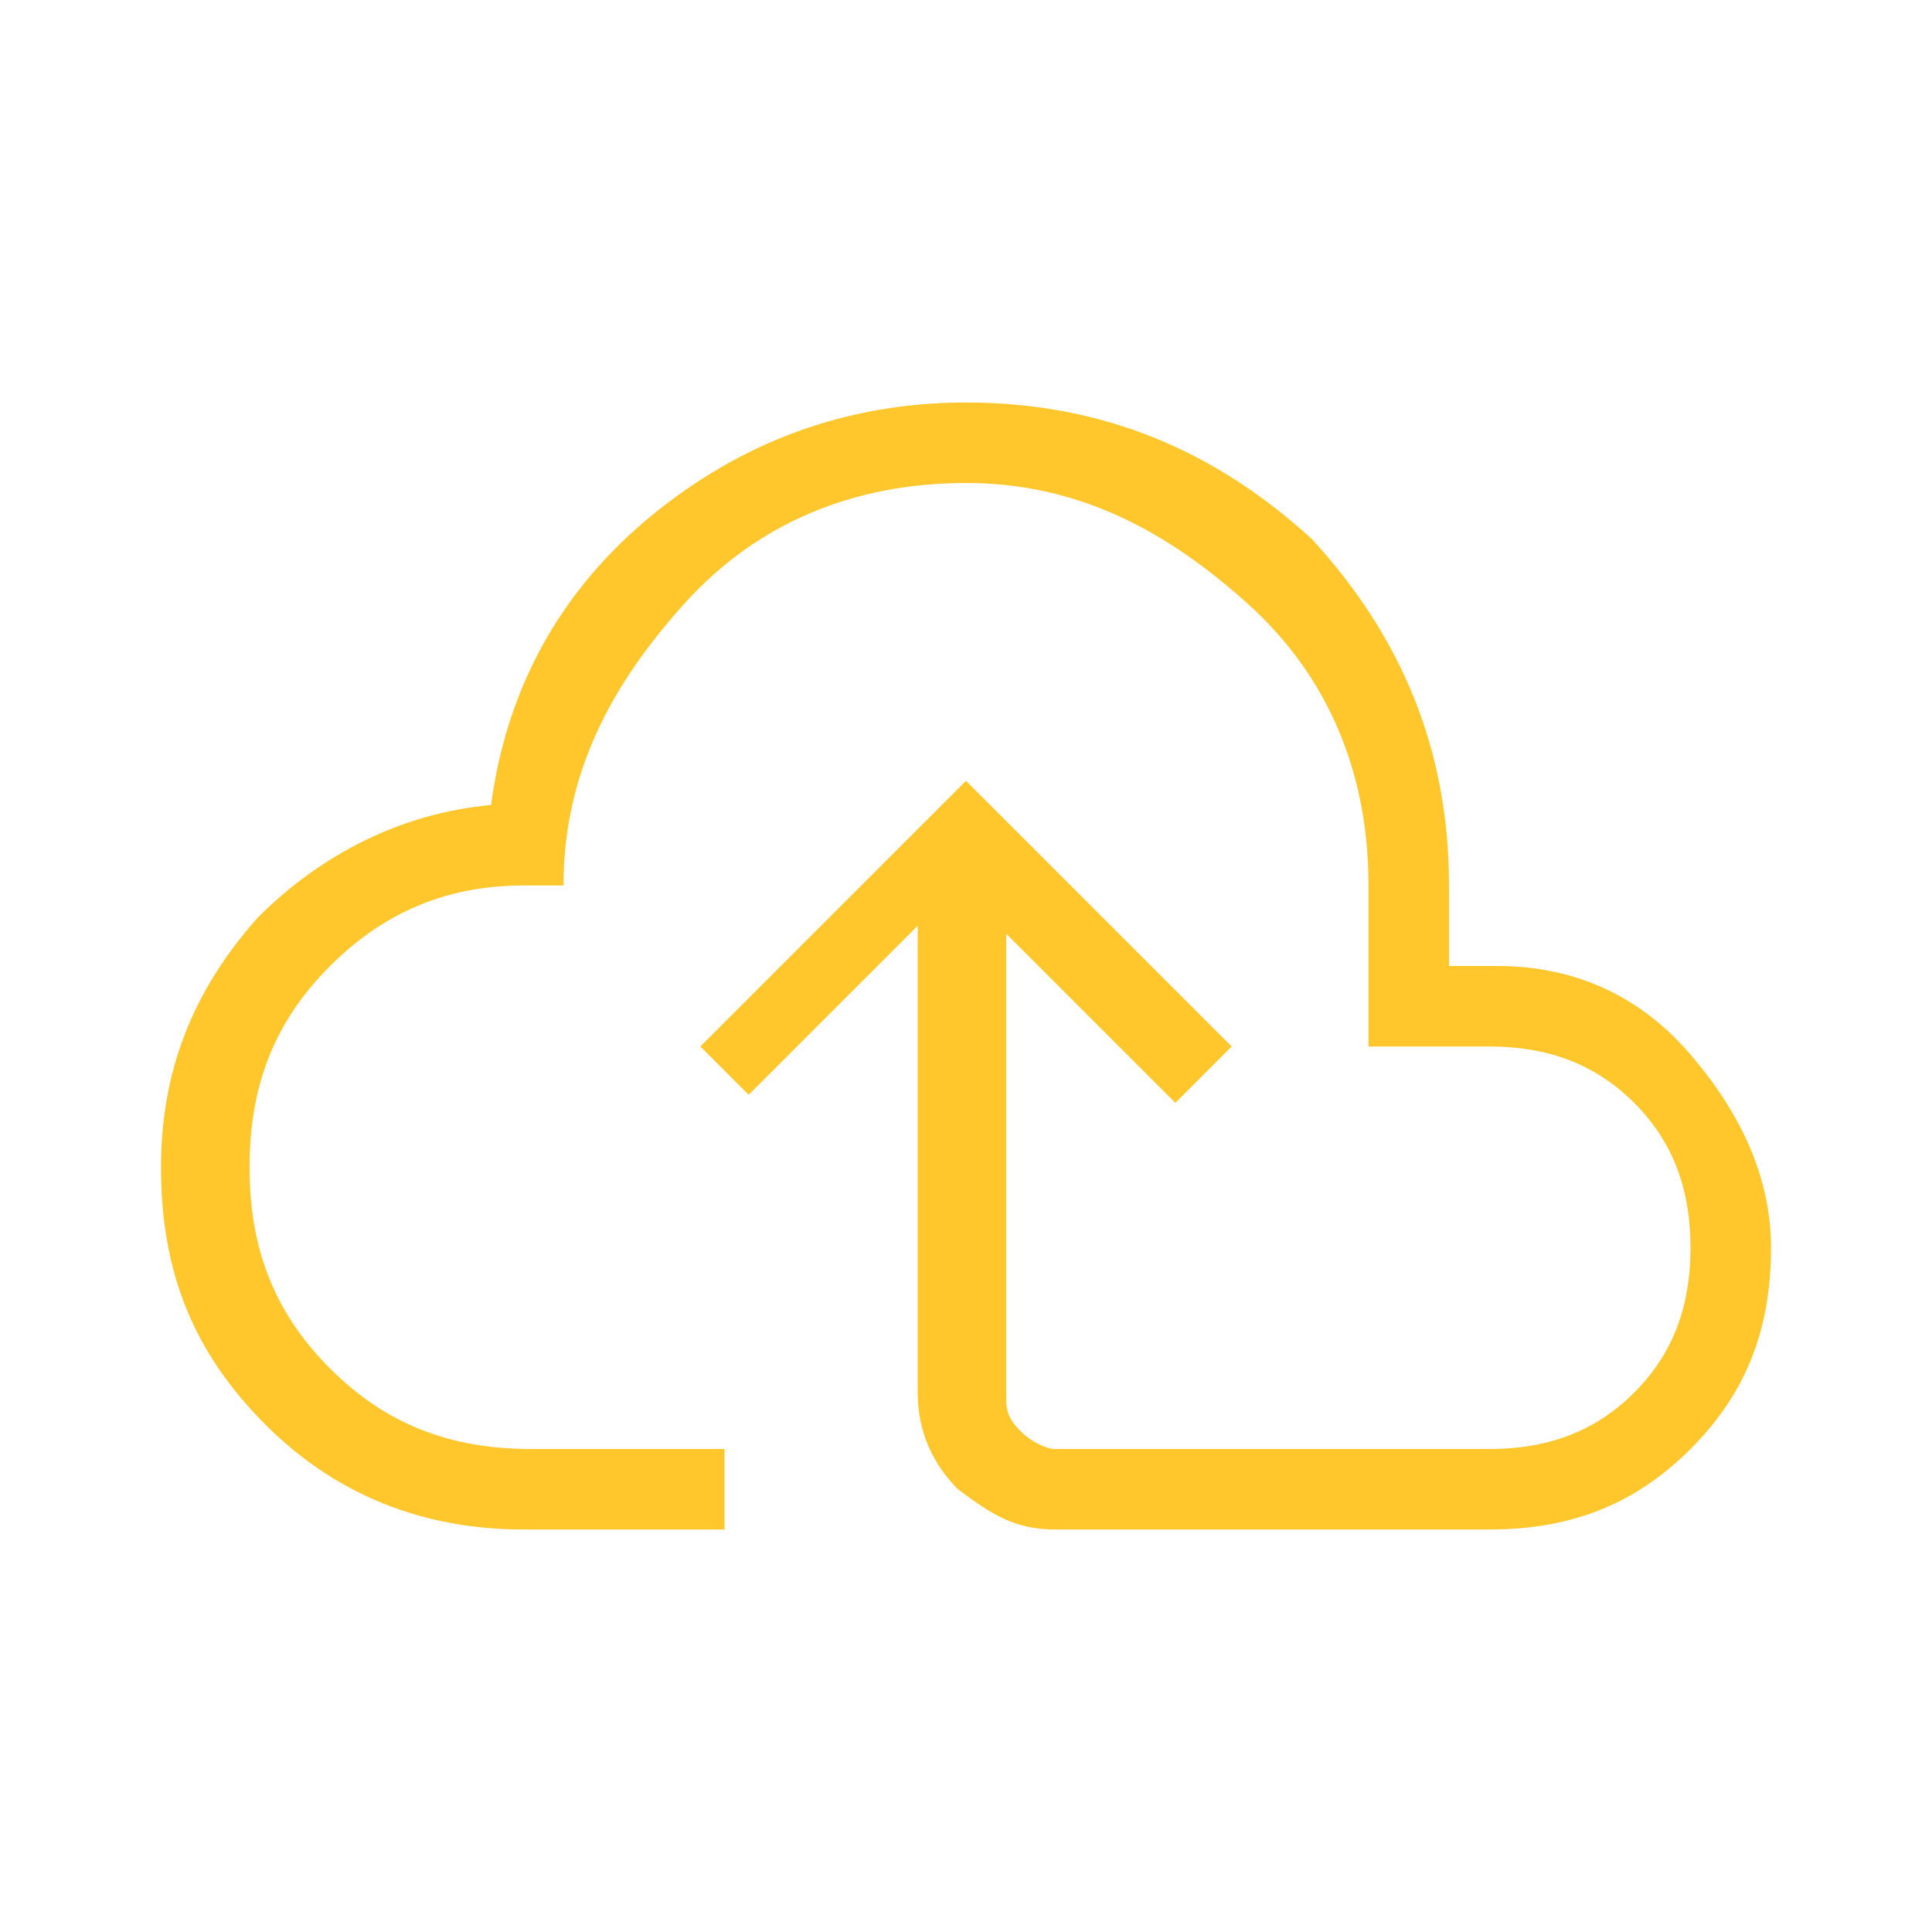 <?xml version="1.0" encoding="utf-8"?>
<!-- Generator: Adobe Illustrator 25.2.1, SVG Export Plug-In . SVG Version: 6.00 Build 0)  -->
<svg version="1.1" id="Layer_1" xmlns="http://www.w3.org/2000/svg" xmlns:xlink="http://www.w3.org/1999/xlink" x="0px" y="0px"
	 viewBox="0 0 24 24" style="enable-background:new 0 0 24 24;" xml:space="preserve">
<style type="text/css">
	.st0{fill:#FFC72C;}
</style>
<path class="st0" d="M6.5,19c-1.2,0-2.3-0.4-3.2-1.3S2,15.8,2,14.5c0-1.2,0.4-2.2,1.2-3.1C4,10.6,5,10.1,6.1,10
	c0.2-1.5,0.9-2.7,2-3.6S10.5,5,12,5c1.7,0,3.1,0.6,4.3,1.7C17.4,7.9,18,9.3,18,11v1h0.6c1,0,1.8,0.4,2.4,1.1c0.6,0.7,1,1.5,1,2.4
	c0,1-0.3,1.8-1,2.5c-0.7,0.7-1.5,1-2.5,1h-5.4c-0.5,0-0.8-0.2-1.2-0.5c-0.3-0.3-0.5-0.7-0.5-1.2v-5.8l-2.1,2.1L8.7,13L12,9.7
	l3.3,3.3l-0.7,0.7l-2.1-2.1v5.8c0,0.2,0.1,0.3,0.2,0.4c0.1,0.1,0.3,0.2,0.4,0.2h5.4c0.7,0,1.3-0.2,1.8-0.7c0.5-0.5,0.7-1.1,0.7-1.8
	c0-0.7-0.2-1.3-0.7-1.8c-0.5-0.5-1.1-0.7-1.8-0.7H17v-2c0-1.4-0.5-2.6-1.5-3.5S13.4,6,12,6S9.4,6.5,8.5,7.5S7,9.6,7,11H6.5
	c-0.9,0-1.7,0.3-2.4,1c-0.7,0.7-1,1.5-1,2.5s0.3,1.8,1,2.5c0.7,0.7,1.5,1,2.5,1H9v1H6.5z"/>
</svg>

